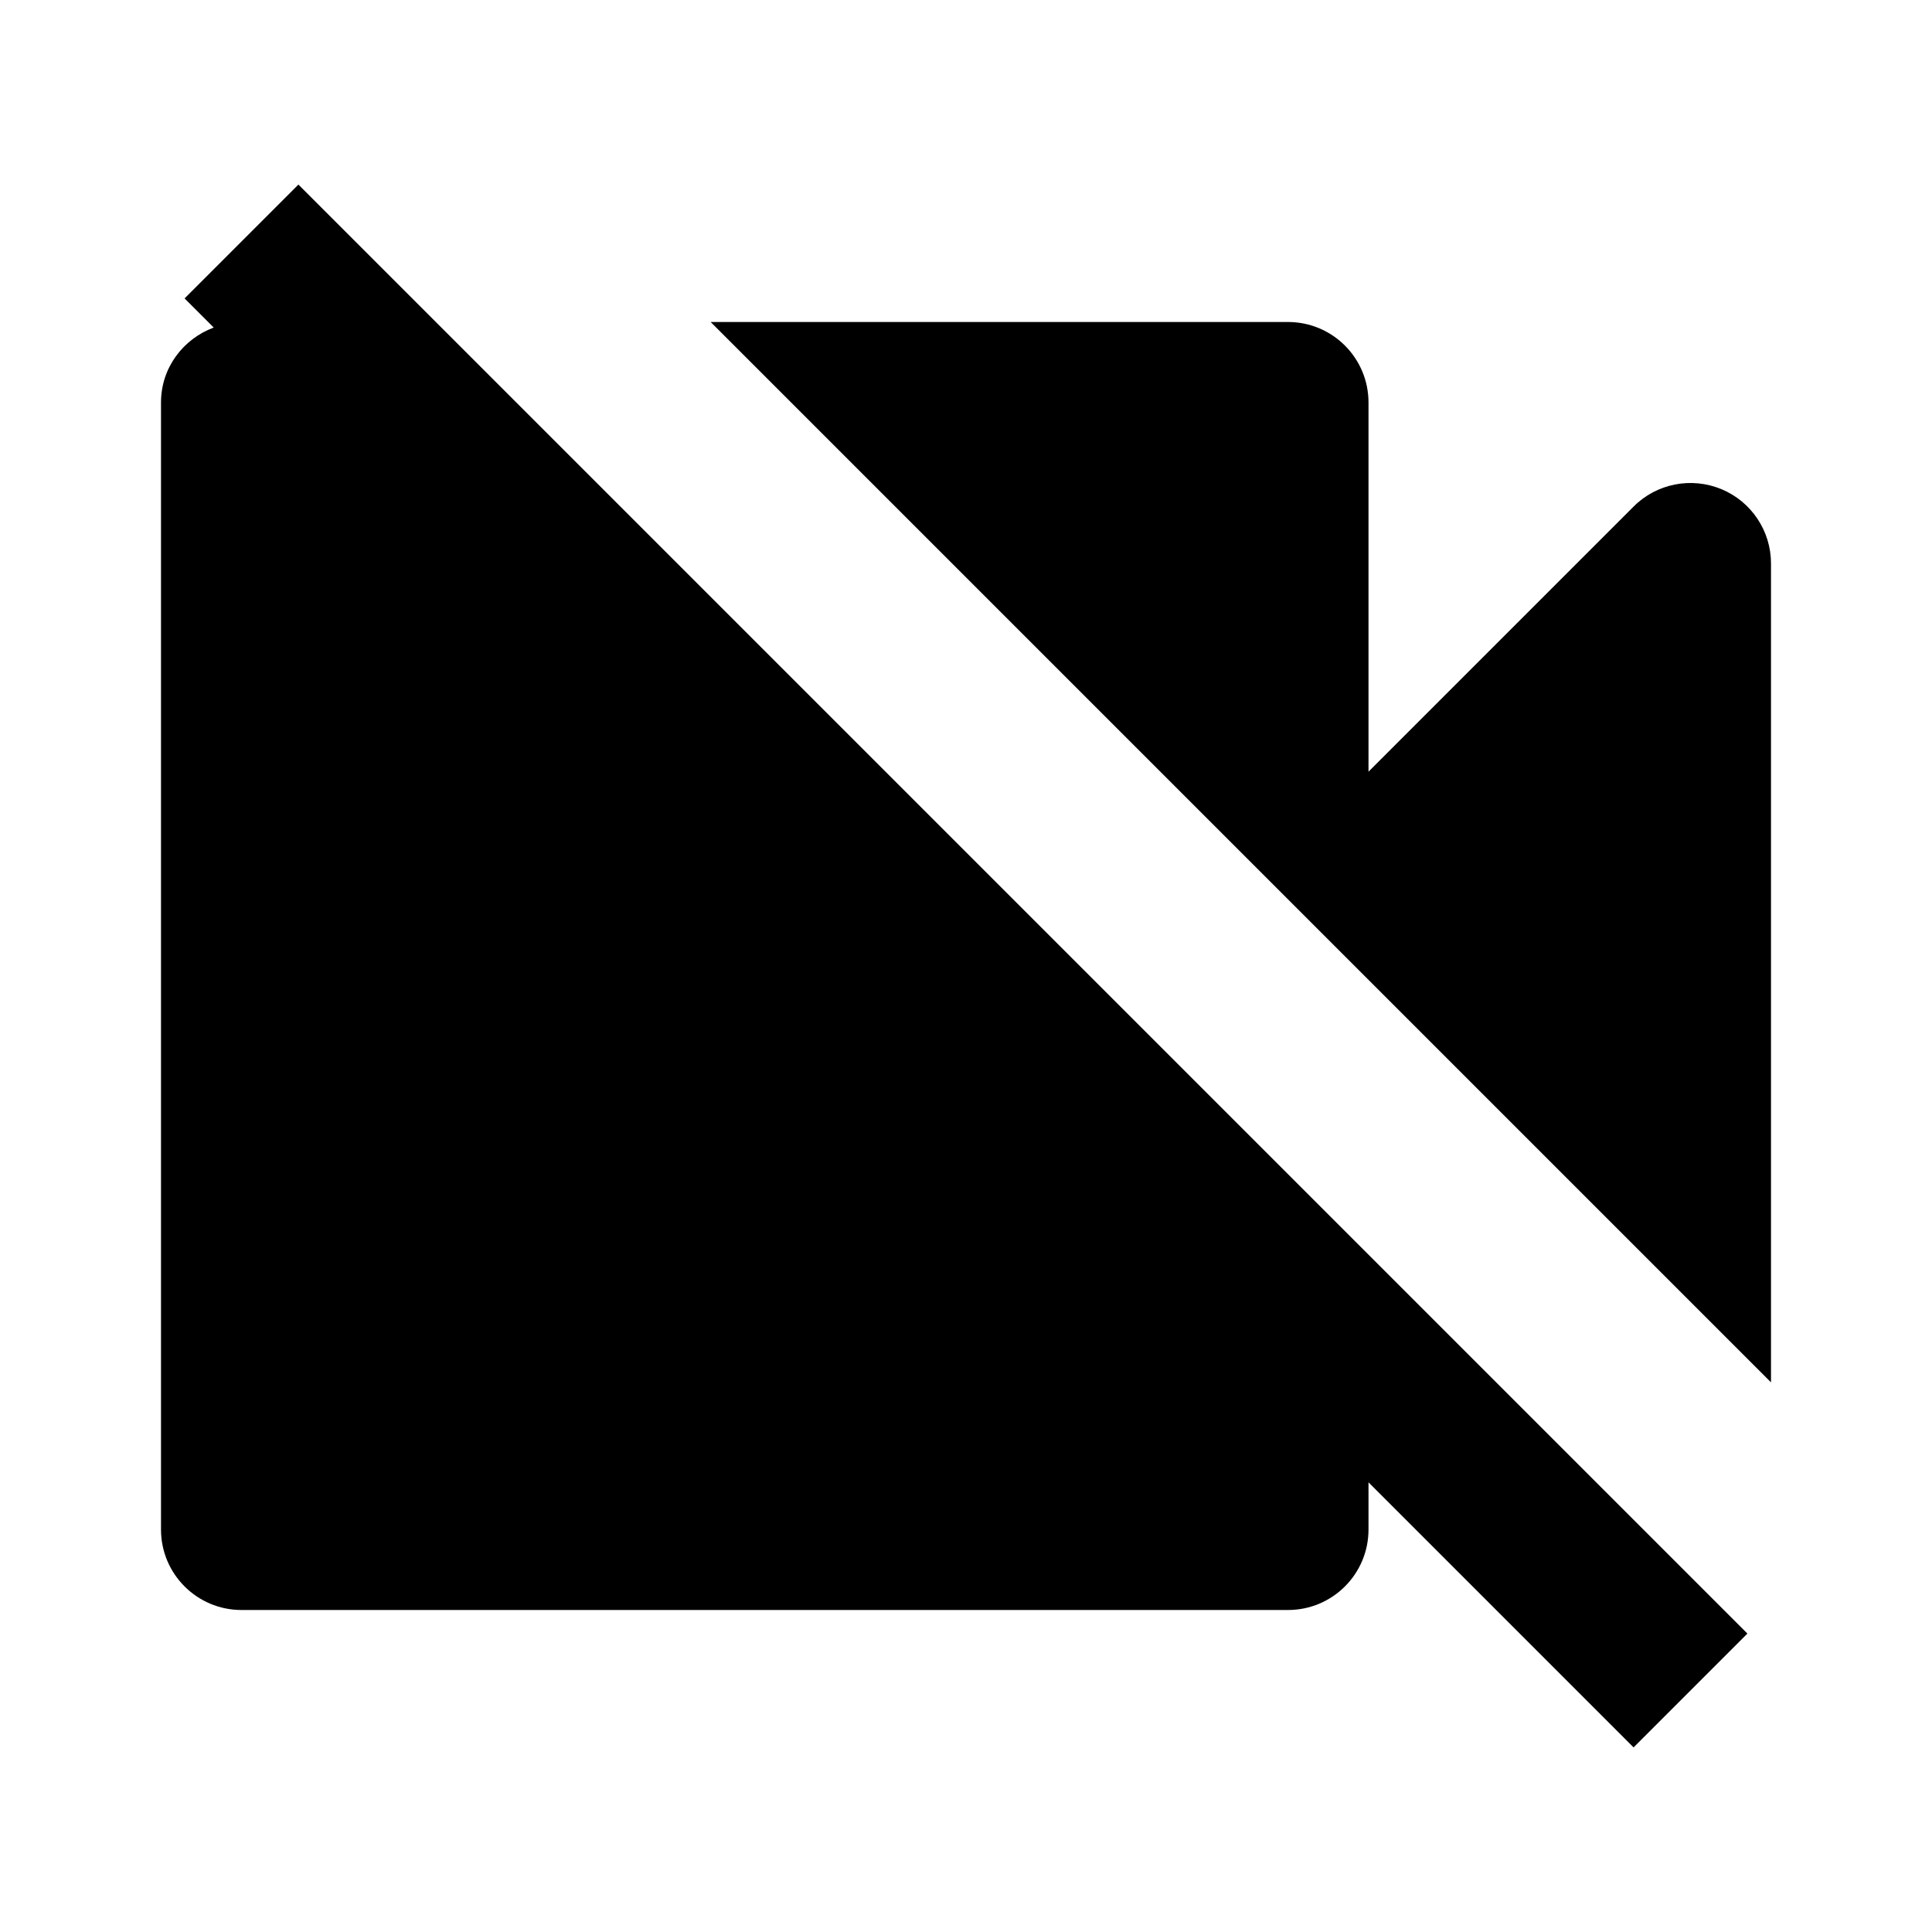 <svg xmlns="http://www.w3.org/2000/svg" width="24" height="24" viewBox="0 0 24 24"><path d="M21.383 6.076c-.374-.154-.804-.07-1.09.217L17 9.586V5c0-.552-.447-1-1-1H8.828l2 2L15 10.172l2.121 2.121L20 15.172l2 2V7C22 6.596 21.757 6.231 21.383 6.076zM3 20h13c.553 0 1-.448 1-1v-.586l3.293 3.293 1.414-1.414-18-18L2.293 3.707l.362.362C2.274 4.211 2 4.57 2 5v14C2 19.552 2.447 20 3 20z"/></svg>